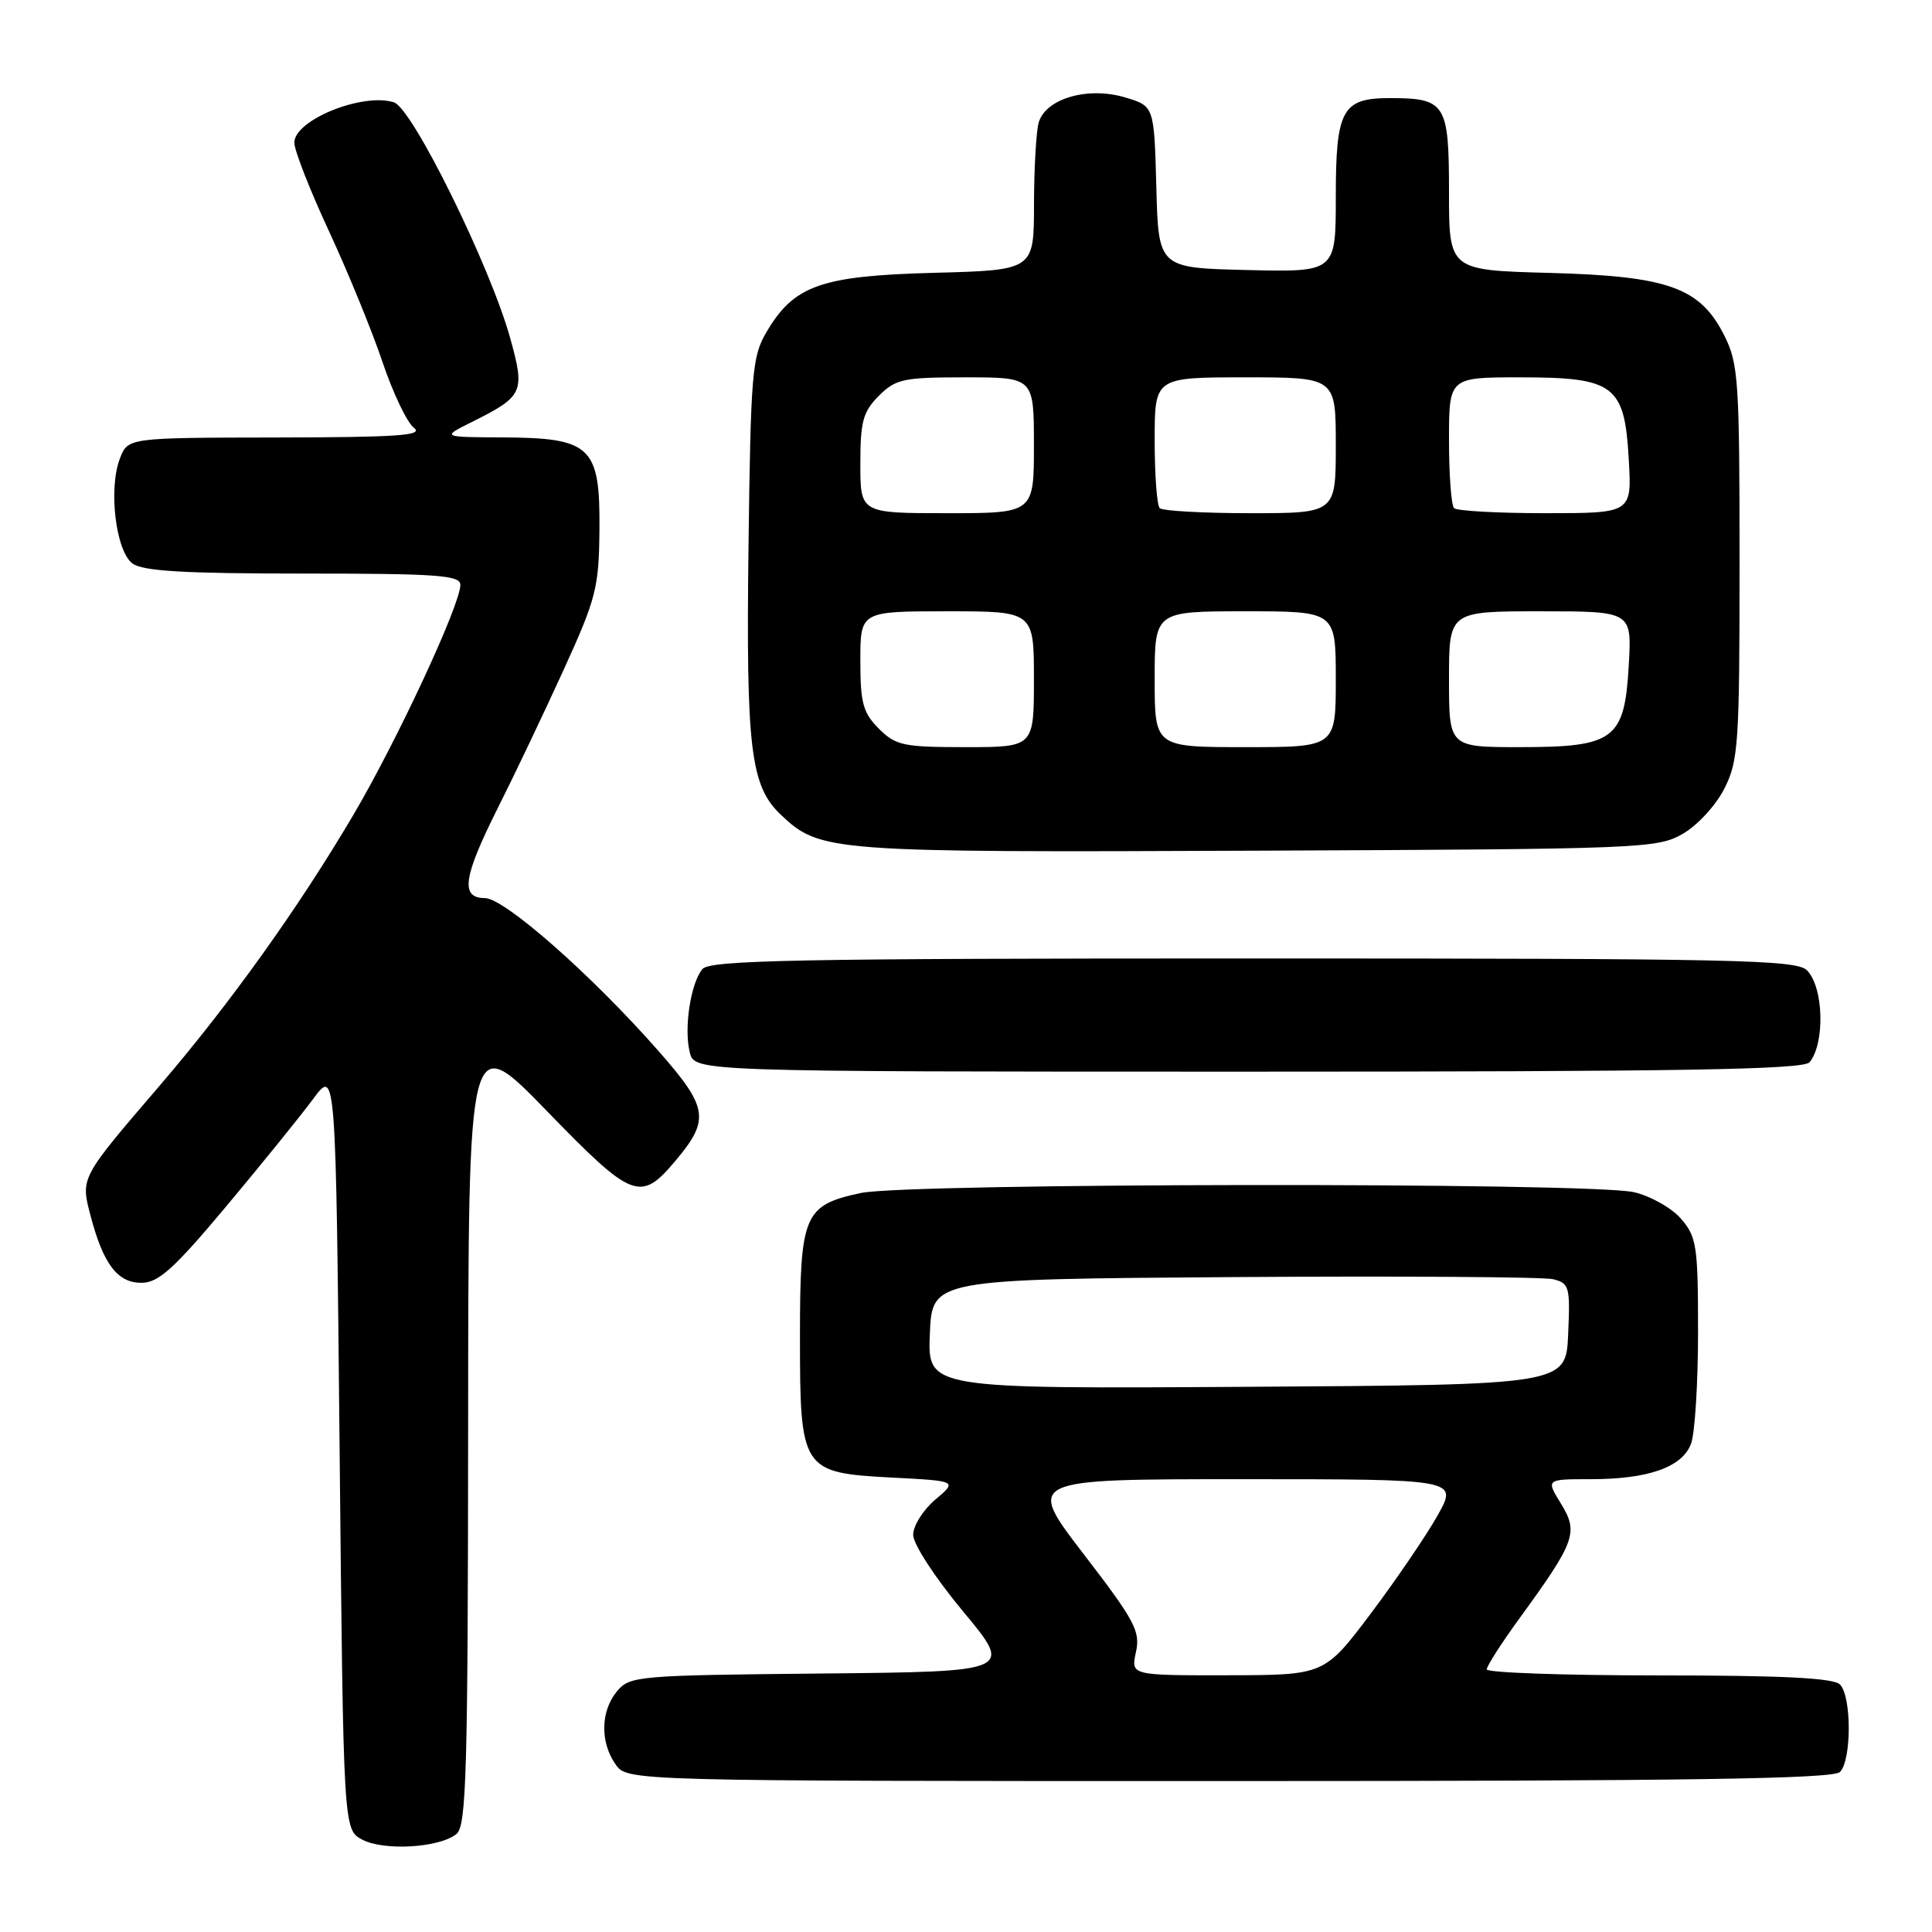 <?xml version="1.0" encoding="UTF-8" standalone="no"?>
<!DOCTYPE svg PUBLIC "-//W3C//DTD SVG 1.1//EN" "http://www.w3.org/Graphics/SVG/1.1/DTD/svg11.dtd" >
<svg xmlns="http://www.w3.org/2000/svg" xmlns:xlink="http://www.w3.org/1999/xlink" version="1.1" viewBox="0 0 256 256">
 <g >
 <path fill="currentColor"
d=" M 60.50 243.00 C 61.80 241.92 62.00 234.67 62.03 189.13 C 62.06 136.50 62.06 136.50 72.43 147.18 C 83.83 158.93 84.86 159.33 89.51 153.80 C 94.08 148.37 93.84 146.77 87.35 139.37 C 78.47 129.25 66.85 119.01 64.25 119.00 C 60.96 119.00 61.36 116.23 65.99 107.01 C 68.19 102.64 72.09 94.44 74.67 88.79 C 79.01 79.26 79.36 77.89 79.43 70.16 C 79.52 59.15 78.33 58.02 66.64 57.96 C 58.50 57.92 58.50 57.92 62.50 55.93 C 69.37 52.50 69.60 51.99 67.60 44.79 C 64.94 35.22 54.65 14.34 52.20 13.56 C 48.05 12.24 39.00 15.90 39.00 18.90 C 39.00 19.92 41.06 25.19 43.59 30.63 C 46.11 36.06 49.30 43.86 50.68 47.96 C 52.06 52.06 53.93 55.98 54.84 56.68 C 56.19 57.70 52.84 57.94 36.73 57.97 C 16.95 58.00 16.95 58.00 15.89 60.75 C 14.34 64.75 15.34 73.04 17.56 74.67 C 18.94 75.68 24.44 76.00 40.19 76.00 C 58.00 76.00 61.00 76.22 61.00 77.50 C 61.00 80.13 52.60 98.18 46.81 108.00 C 39.55 120.31 30.44 133.03 21.16 143.85 C 10.58 156.18 10.66 156.02 12.02 161.17 C 13.70 167.53 15.59 170.00 18.77 169.98 C 21.00 169.97 23.07 168.10 30.00 159.82 C 34.67 154.24 39.85 147.84 41.50 145.61 C 44.50 141.55 44.50 141.55 45.00 192.00 C 45.50 242.44 45.50 242.44 48.00 243.76 C 50.89 245.29 58.28 244.84 60.50 243.00 Z  M 243.80 234.80 C 245.36 233.24 245.36 224.76 243.80 223.20 C 242.94 222.34 236.20 222.00 219.80 222.00 C 207.26 222.00 197.00 221.64 197.00 221.20 C 197.00 220.76 198.96 217.71 201.36 214.41 C 208.75 204.25 209.18 203.06 206.84 199.25 C 204.84 196.00 204.84 196.00 210.77 196.00 C 218.40 196.00 222.89 194.42 224.07 191.31 C 224.58 189.97 225.00 183.30 225.00 176.49 C 225.00 165.09 224.82 163.90 222.75 161.50 C 221.51 160.06 218.71 158.48 216.50 157.97 C 210.72 156.64 120.33 156.74 114.05 158.08 C 106.52 159.70 106.00 160.92 106.00 177.11 C 106.00 194.85 106.20 195.16 118.28 195.79 C 126.86 196.24 126.86 196.24 123.93 198.71 C 122.32 200.07 121.00 202.17 121.00 203.37 C 121.00 204.61 123.89 209.04 127.62 213.53 C 134.25 221.50 134.25 221.50 108.87 221.75 C 84.42 221.99 83.44 222.07 81.75 224.11 C 79.58 226.73 79.50 230.84 81.56 233.78 C 83.11 236.00 83.11 236.00 162.86 236.00 C 223.55 236.00 242.89 235.71 243.80 234.80 Z  M 239.78 140.75 C 241.85 138.22 241.64 130.78 239.43 128.57 C 238.03 127.17 230.00 127.00 166.05 127.00 C 105.46 127.00 94.06 127.22 93.07 128.41 C 91.51 130.29 90.60 136.28 91.40 139.45 C 92.04 142.00 92.04 142.00 165.40 142.00 C 222.87 142.00 238.98 141.73 239.78 140.75 Z  M 223.00 110.47 C 224.94 109.35 227.39 106.68 228.50 104.47 C 230.35 100.80 230.50 98.51 230.50 74.50 C 230.50 50.50 230.35 48.19 228.50 44.50 C 225.29 38.09 221.09 36.58 205.25 36.16 C 192.00 35.80 192.00 35.80 192.00 25.44 C 192.00 13.70 191.56 13.00 184.14 13.00 C 177.84 13.00 177.00 14.54 177.00 26.10 C 177.00 36.06 177.00 36.06 165.25 35.78 C 153.50 35.50 153.50 35.50 153.22 24.78 C 152.93 14.06 152.93 14.06 149.09 12.91 C 144.12 11.42 138.48 13.08 137.62 16.29 C 137.29 17.51 137.02 22.39 137.01 27.15 C 137.00 35.80 137.00 35.80 123.75 36.15 C 108.75 36.55 105.19 37.81 101.54 44.04 C 99.66 47.23 99.47 49.48 99.18 72.48 C 98.85 99.30 99.44 104.19 103.52 108.01 C 108.69 112.87 109.87 112.96 166.50 112.72 C 217.71 112.51 219.62 112.43 223.00 110.47 Z  M 150.52 218.91 C 151.12 216.16 150.39 214.77 143.58 205.91 C 135.97 196.00 135.97 196.00 164.57 196.00 C 193.17 196.00 193.17 196.00 190.52 200.75 C 189.06 203.36 185.09 209.20 181.69 213.73 C 175.50 221.96 175.50 221.96 162.67 221.98 C 149.84 222.00 149.84 222.00 150.52 218.91 Z  M 123.21 176.76 C 123.50 169.50 123.50 169.50 163.50 169.22 C 185.50 169.07 204.53 169.20 205.79 169.50 C 207.94 170.03 208.07 170.49 207.79 176.78 C 207.50 183.50 207.50 183.50 165.21 183.76 C 122.91 184.02 122.91 184.02 123.21 176.76 Z  M 116.45 96.55 C 114.35 94.44 114.00 93.16 114.00 87.55 C 114.00 81.00 114.00 81.00 125.50 81.00 C 137.00 81.00 137.00 81.00 137.00 90.00 C 137.00 99.00 137.00 99.00 127.95 99.00 C 119.68 99.00 118.70 98.79 116.45 96.55 Z  M 153.00 90.00 C 153.00 81.00 153.00 81.00 165.00 81.00 C 177.00 81.00 177.00 81.00 177.00 90.00 C 177.00 99.00 177.00 99.00 165.00 99.00 C 153.00 99.00 153.00 99.00 153.00 90.00 Z  M 192.00 90.00 C 192.00 81.00 192.00 81.00 204.11 81.00 C 216.23 81.00 216.23 81.00 215.82 88.12 C 215.27 98.00 213.93 99.00 201.39 99.00 C 192.00 99.00 192.00 99.00 192.00 90.00 Z  M 114.00 61.45 C 114.00 55.84 114.35 54.56 116.45 52.45 C 118.70 50.21 119.68 50.00 127.95 50.00 C 137.00 50.00 137.00 50.00 137.00 59.00 C 137.00 68.00 137.00 68.00 125.50 68.00 C 114.00 68.00 114.00 68.00 114.00 61.45 Z  M 153.67 67.33 C 153.30 66.97 153.00 62.92 153.00 58.33 C 153.00 50.00 153.00 50.00 165.00 50.00 C 177.00 50.00 177.00 50.00 177.00 59.00 C 177.00 68.00 177.00 68.00 165.67 68.00 C 159.43 68.00 154.03 67.70 153.67 67.33 Z  M 192.67 67.33 C 192.30 66.97 192.00 62.92 192.00 58.33 C 192.00 50.00 192.00 50.00 201.39 50.00 C 213.93 50.00 215.27 51.00 215.82 60.88 C 216.23 68.00 216.23 68.00 204.78 68.00 C 198.48 68.00 193.03 67.70 192.67 67.33 Z "/>
</g>
</svg>